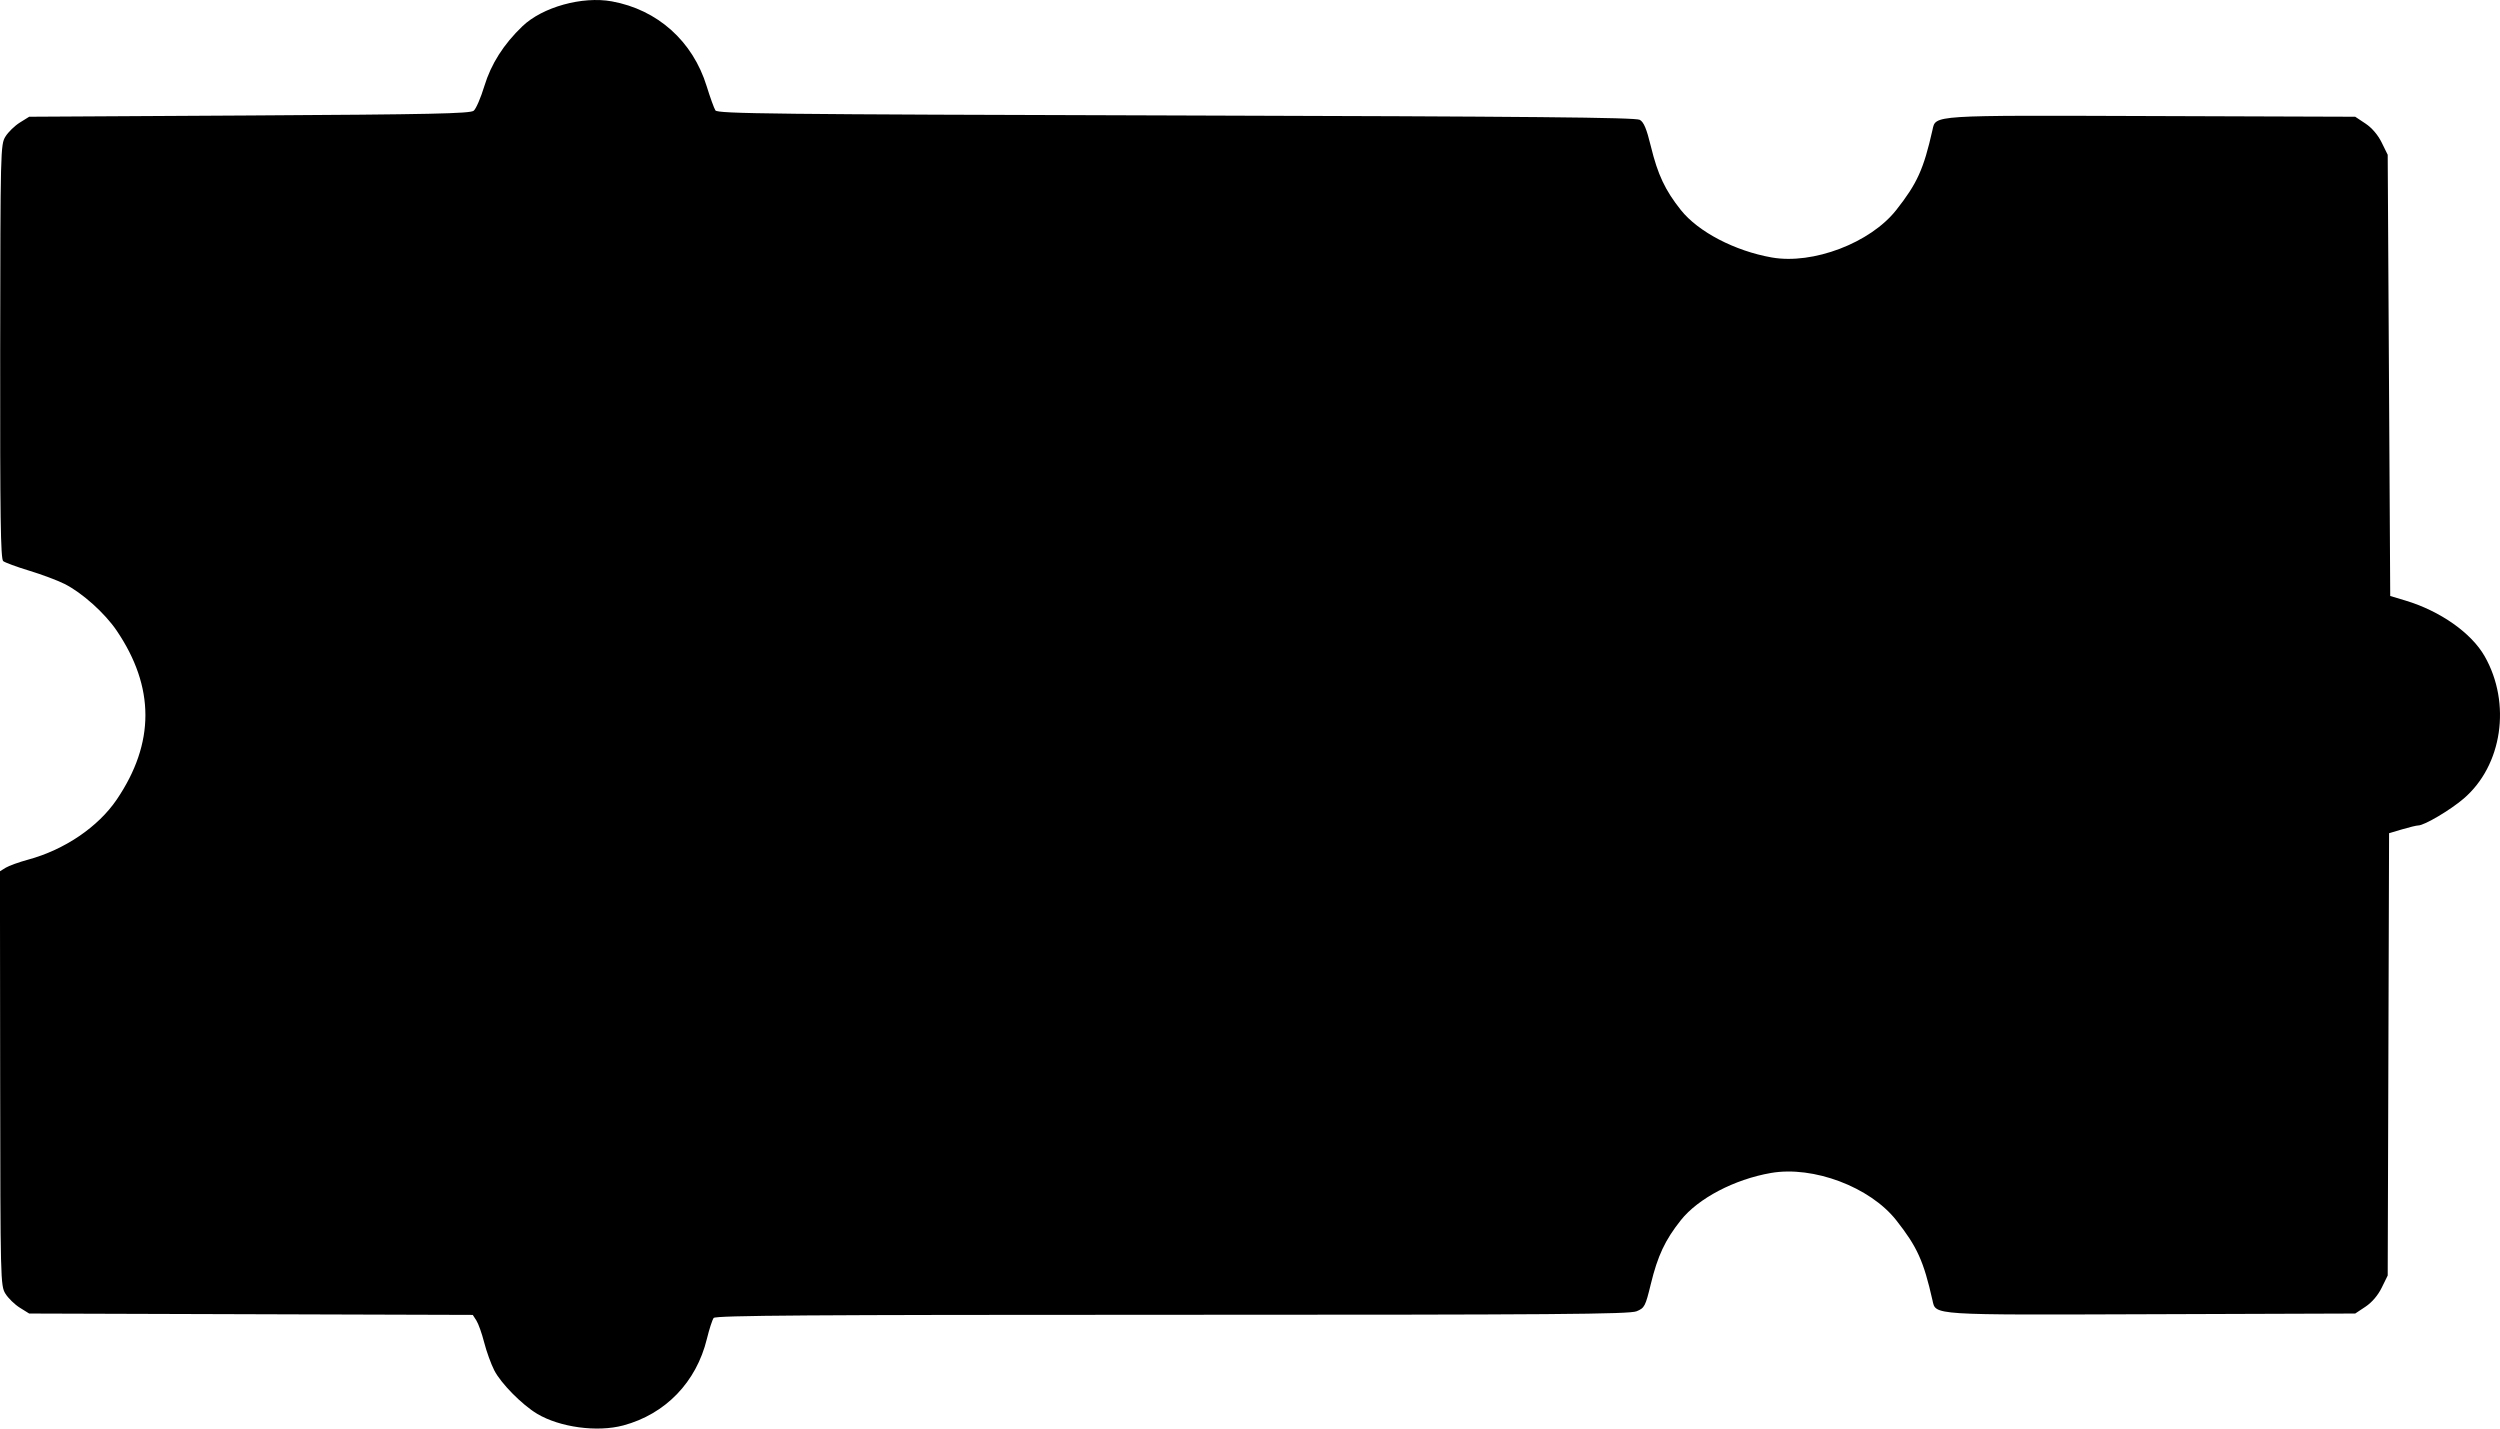 <?xml version="1.0" encoding="UTF-8" standalone="no"?>
<!-- Created with Inkscape (http://www.inkscape.org/) -->

<svg
   xmlns:dc="http://purl.org/dc/elements/1.1/"
   xmlns:cc="http://creativecommons.org/ns#"
   xmlns:rdf="http://www.w3.org/1999/02/22-rdf-syntax-ns#"
   xmlns:svg="http://www.w3.org/2000/svg"
   xmlns="http://www.w3.org/2000/svg"
   xmlns:sodipodi="http://sodipodi.sourceforge.net/DTD/sodipodi-0.dtd"
   xmlns:inkscape="http://www.inkscape.org/namespaces/inkscape"
   width="148.819"
   height="85.039"
   id="svg3836"
   version="1.1"
   inkscape:version="0.48.4 r9939"
   sodipodi:docname="IMU-OriginalDimSVG.svg">
  <defs
     id="defs3838" />
  <sodipodi:namedview
     id="base"
     pagecolor="#ffffff"
     bordercolor="#666666"
     borderopacity="1.0"
     inkscape:pageopacity="0.0"
     inkscape:pageshadow="2"
     inkscape:zoom="0.35"
     inkscape:cx="-291.93803"
     inkscape:cy="241.70294"
     inkscape:document-units="mm"
     inkscape:current-layer="layer1"
     showgrid="false"
     inkscape:window-width="1920"
     inkscape:window-height="1018"
     inkscape:window-x="-8"
     inkscape:window-y="-8"
     inkscape:window-maximized="1"
     fit-margin-top="0"
     fit-margin-left="0"
     fit-margin-right="0"
     fit-margin-bottom="0"
     units="mm" />
  <g
     inkscape:label="Layer 1"
     inkscape:groupmode="layer"
     id="layer1"
     transform="translate(-225.509,-689.026)">
    <path
       style="fill:#000000"
       d="m 262.61,773.879 c 2.514,-0.675 4.351,-2.577 4.978,-5.153 0.142,-0.581 0.323,-1.141 0.404,-1.245 0.117,-0.15 5.755,-0.189 27.294,-0.189 22.845,0 27.227,-0.033 27.648,-0.21 0.473,-0.198 0.52,-0.29 0.845,-1.623 0.409,-1.682 0.849,-2.618 1.786,-3.798 1.033,-1.301 3.187,-2.431 5.359,-2.81 2.524,-0.441 5.902,0.832 7.463,2.812 1.247,1.583 1.629,2.425 2.156,4.759 0.205,0.907 -0.193,0.882 13.078,0.836 l 12.088,-0.041 0.61,-0.405 c 0.383,-0.254 0.743,-0.675 0.967,-1.132 l 0.357,-0.727 0.041,-13.164 0.041,-13.164 0.776,-0.231 c 0.427,-0.127 0.859,-0.231 0.96,-0.231 0.36,0 1.905,-0.913 2.706,-1.6 2.298,-1.969 2.843,-5.663 1.25,-8.468 -0.79,-1.391 -2.648,-2.698 -4.721,-3.321 l -0.903,-0.271 -0.075,-13.132 -0.075,-13.132 -0.357,-0.727 c -0.224,-0.457 -0.584,-0.878 -0.967,-1.132 l -0.61,-0.405 -12.088,-0.041 c -13.27,-0.045 -12.873,-0.071 -13.078,0.836 -0.527,2.334 -0.909,3.176 -2.156,4.759 -1.543,1.957 -4.956,3.257 -7.412,2.823 -2.2,-0.389 -4.375,-1.525 -5.409,-2.824 -0.935,-1.175 -1.377,-2.113 -1.783,-3.784 -0.255,-1.05 -0.421,-1.447 -0.661,-1.585 -0.248,-0.143 -6.506,-0.201 -27.6,-0.26 -24.028,-0.067 -27.297,-0.102 -27.426,-0.302 -0.08,-0.125 -0.315,-0.773 -0.521,-1.441 -0.827,-2.68 -2.922,-4.554 -5.644,-5.049 -1.759,-0.32 -4.131,0.339 -5.322,1.48 -1.121,1.073 -1.866,2.245 -2.268,3.565 -0.21,0.691 -0.494,1.35 -0.632,1.464 -0.206,0.172 -2.524,0.221 -13.356,0.284 l -13.106,0.075 -0.557,0.347 c -0.306,0.191 -0.692,0.566 -0.857,0.834 -0.293,0.476 -0.3,0.774 -0.313,12.8 -0.01,9.818 0.026,12.345 0.18,12.471 0.106,0.087 0.802,0.343 1.546,0.569 0.745,0.226 1.693,0.581 2.107,0.79 1.048,0.528 2.394,1.734 3.103,2.781 2.277,3.364 2.279,6.692 0.005,10.05 -1.108,1.637 -3.113,2.996 -5.291,3.585 -0.538,0.146 -1.132,0.36 -1.321,0.477 l -0.343,0.212 0.013,12.329 c 0.012,12.042 0.02,12.34 0.313,12.816 0.165,0.268 0.551,0.643 0.857,0.834 l 0.557,0.347 13.203,0.041 13.203,0.041 0.216,0.336 c 0.119,0.185 0.328,0.773 0.464,1.307 0.136,0.534 0.407,1.281 0.601,1.66 0.395,0.773 1.652,2.046 2.548,2.582 1.35,0.808 3.581,1.11 5.128,0.694 z"
       id="path3167"
       inkscape:connector-curvature="0" />
  </g>
</svg>
